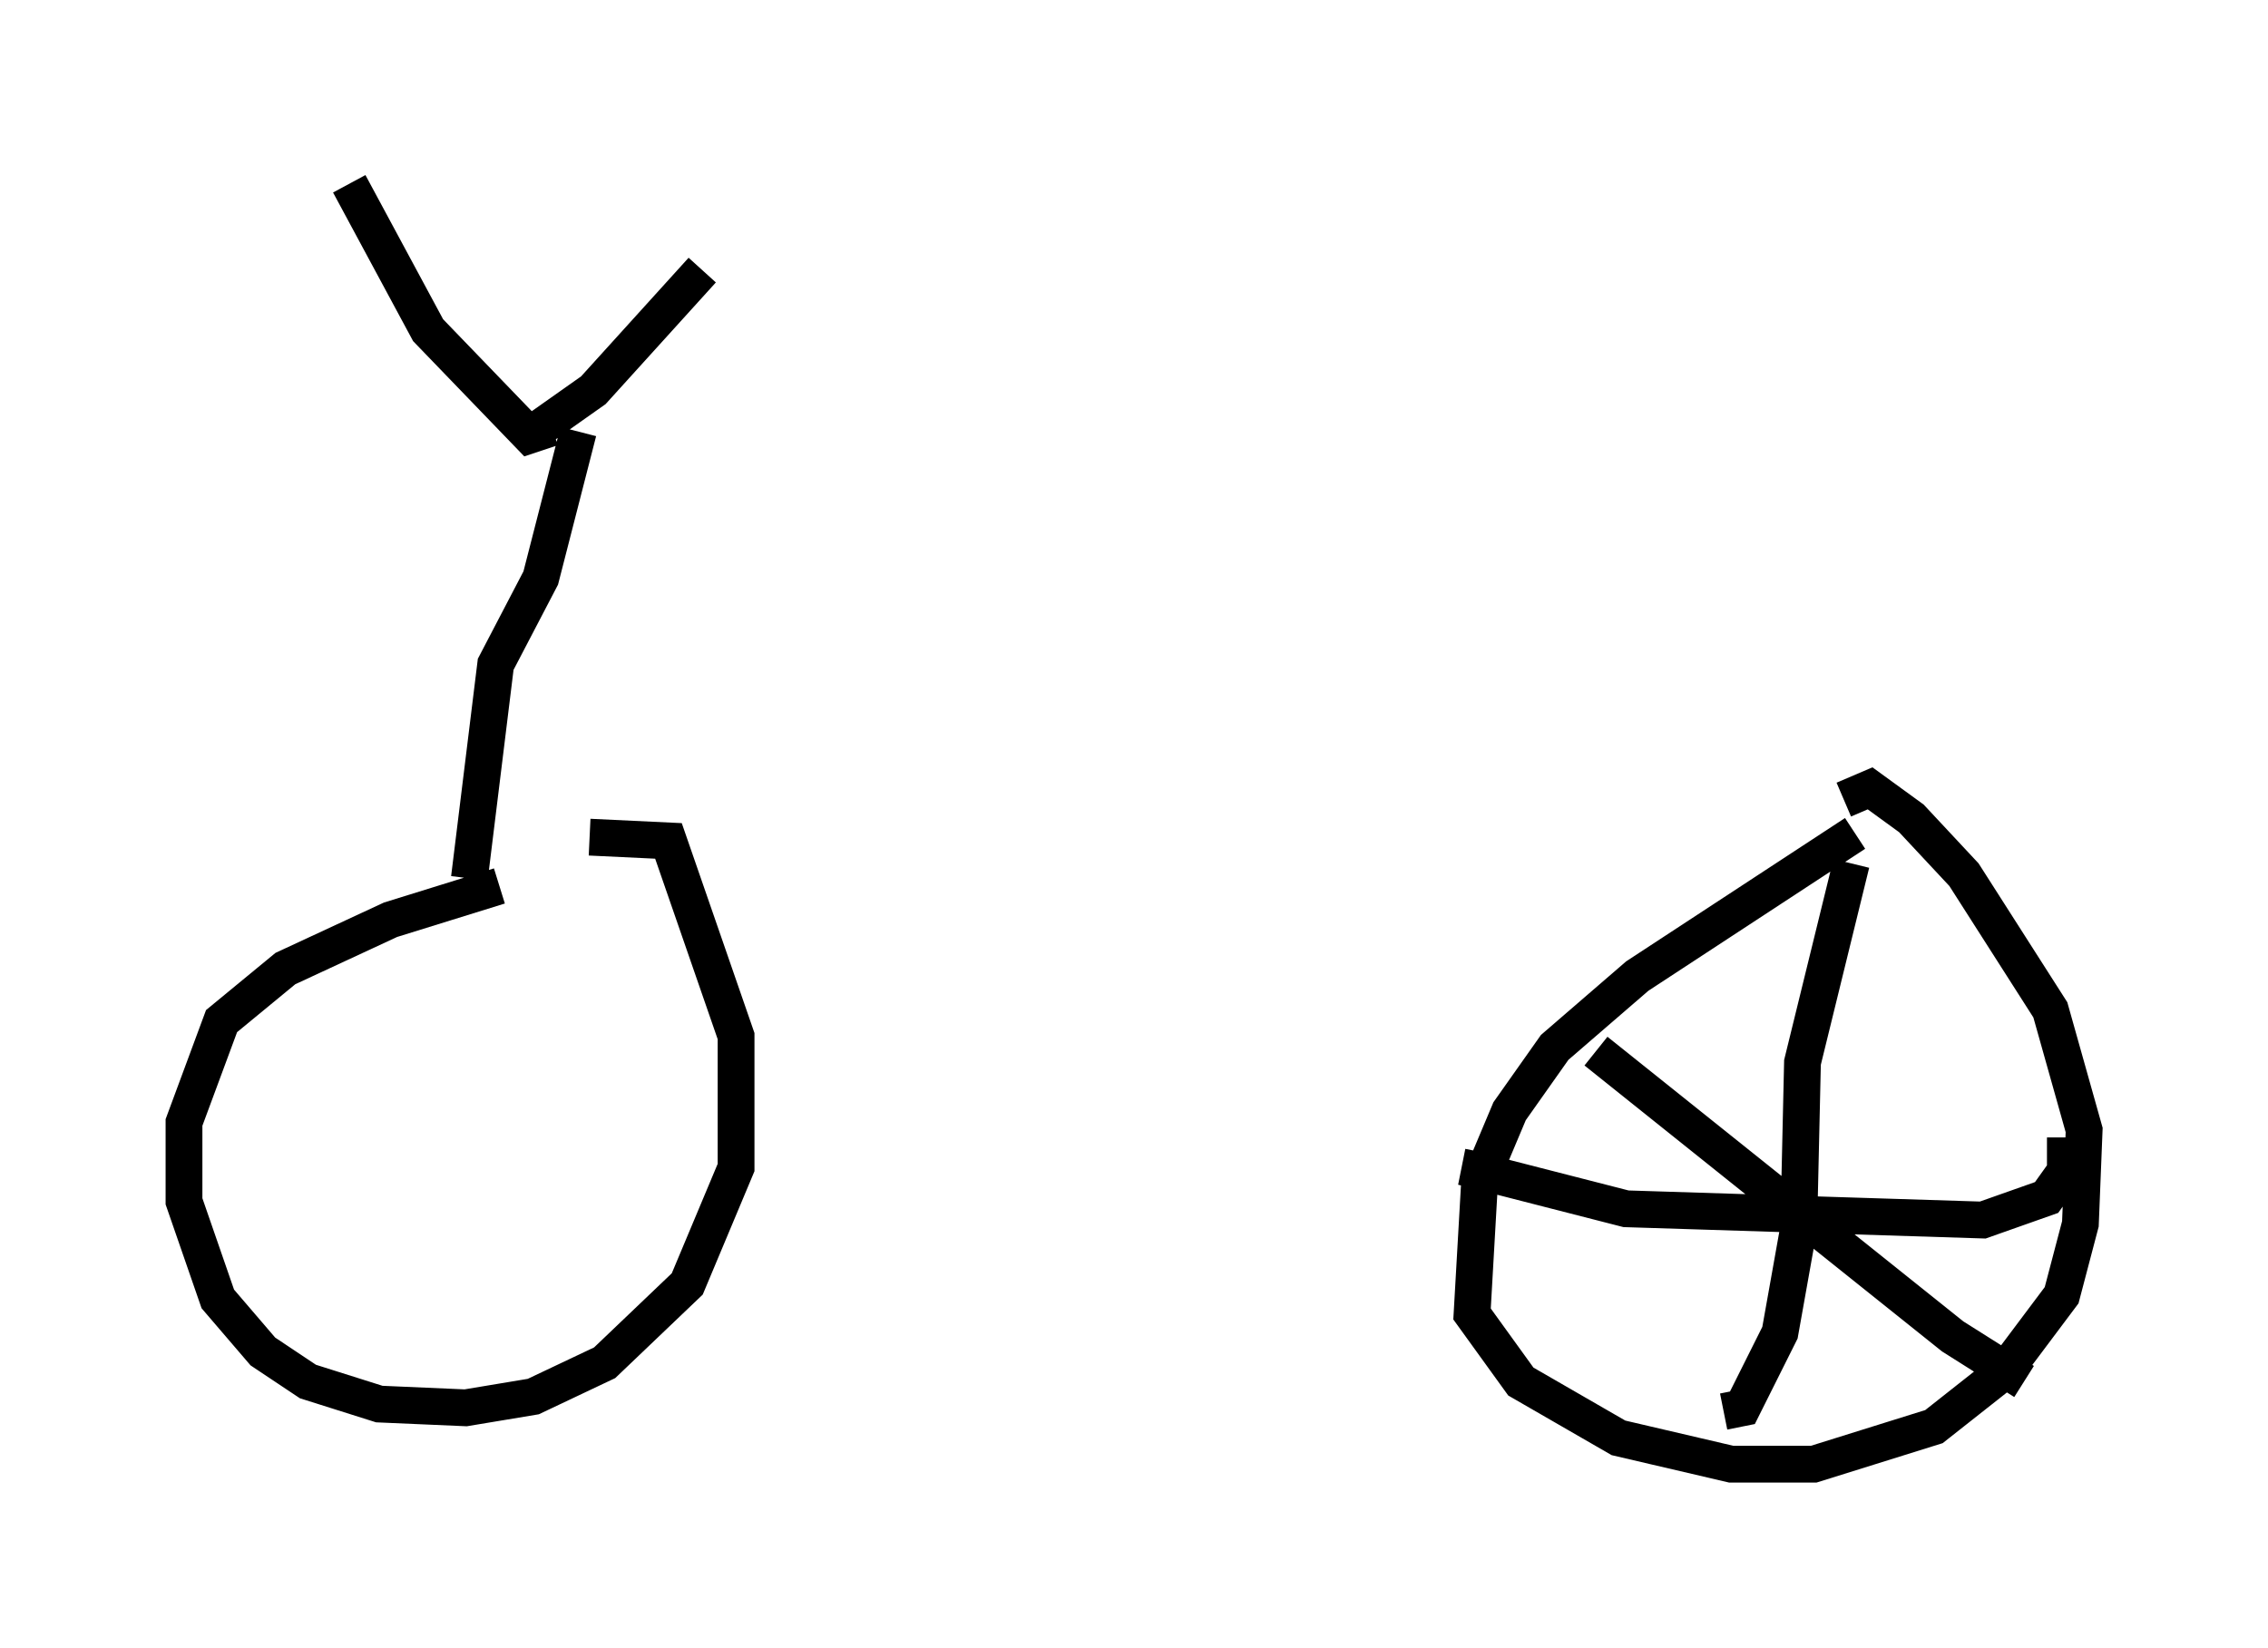 <?xml version="1.0" encoding="utf-8" ?>
<svg baseProfile="full" height="44.811" version="1.1" width="61.655" xmlns="http://www.w3.org/2000/svg" xmlns:ev="http://www.w3.org/2001/xml-events" xmlns:xlink="http://www.w3.org/1999/xlink"><defs /><rect fill="white" height="44.811" width="61.655" x="0" y="0" /><path d="M16.536, 23.988 m-2.96, 0.102 l-2.96, 0.919 -2.858, 1.327 l-1.735, 1.429 -1.021, 2.756 l0.0, 2.144 0.919, 2.654 l1.225, 1.429 1.225, 0.817 l1.94, 0.613 2.348, 0.102 l1.838, -0.306 1.94, -0.919 l2.246, -2.144 1.327, -3.165 l0.0, -3.573 -1.838, -5.308 l-2.144, -0.102 m34.402, -0.102 l-5.921, 3.879 -2.246, 1.94 l-1.225, 1.735 -0.817, 1.94 l-0.204, 3.573 1.327, 1.838 l2.654, 1.531 3.063, 0.715 l2.246, 0.0 3.267, -1.021 l1.94, -1.531 1.531, -2.042 l0.51, -1.94 0.102, -2.552 l-0.919, -3.267 -2.348, -3.675 l-1.429, -1.531 -1.123, -0.817 l-0.715, 0.306 m0.204, 1.735 l-1.327, 5.41 -0.102, 4.492 l-0.51, 2.858 -1.021, 2.042 l-0.51, 0.102 m-3.471, -9.8 l9.698, 7.758 1.94, 1.225 m-14.7, -6.227 l-0.102, 0.51 3.981, 1.021 l9.698, 0.306 1.735, -0.613 l0.51, -0.715 0.0, -0.919 m-43.386, -7.044 l0.715, -5.819 1.225, -2.348 l1.021, -3.981 m-6.227, -6.738 l2.144, 3.981 2.756, 2.858 l0.613, -0.204 m4.083, -4.288 l-2.96, 3.267 -1.735, 1.225 " fill="none" stroke="black" stroke-width="1" /></svg>